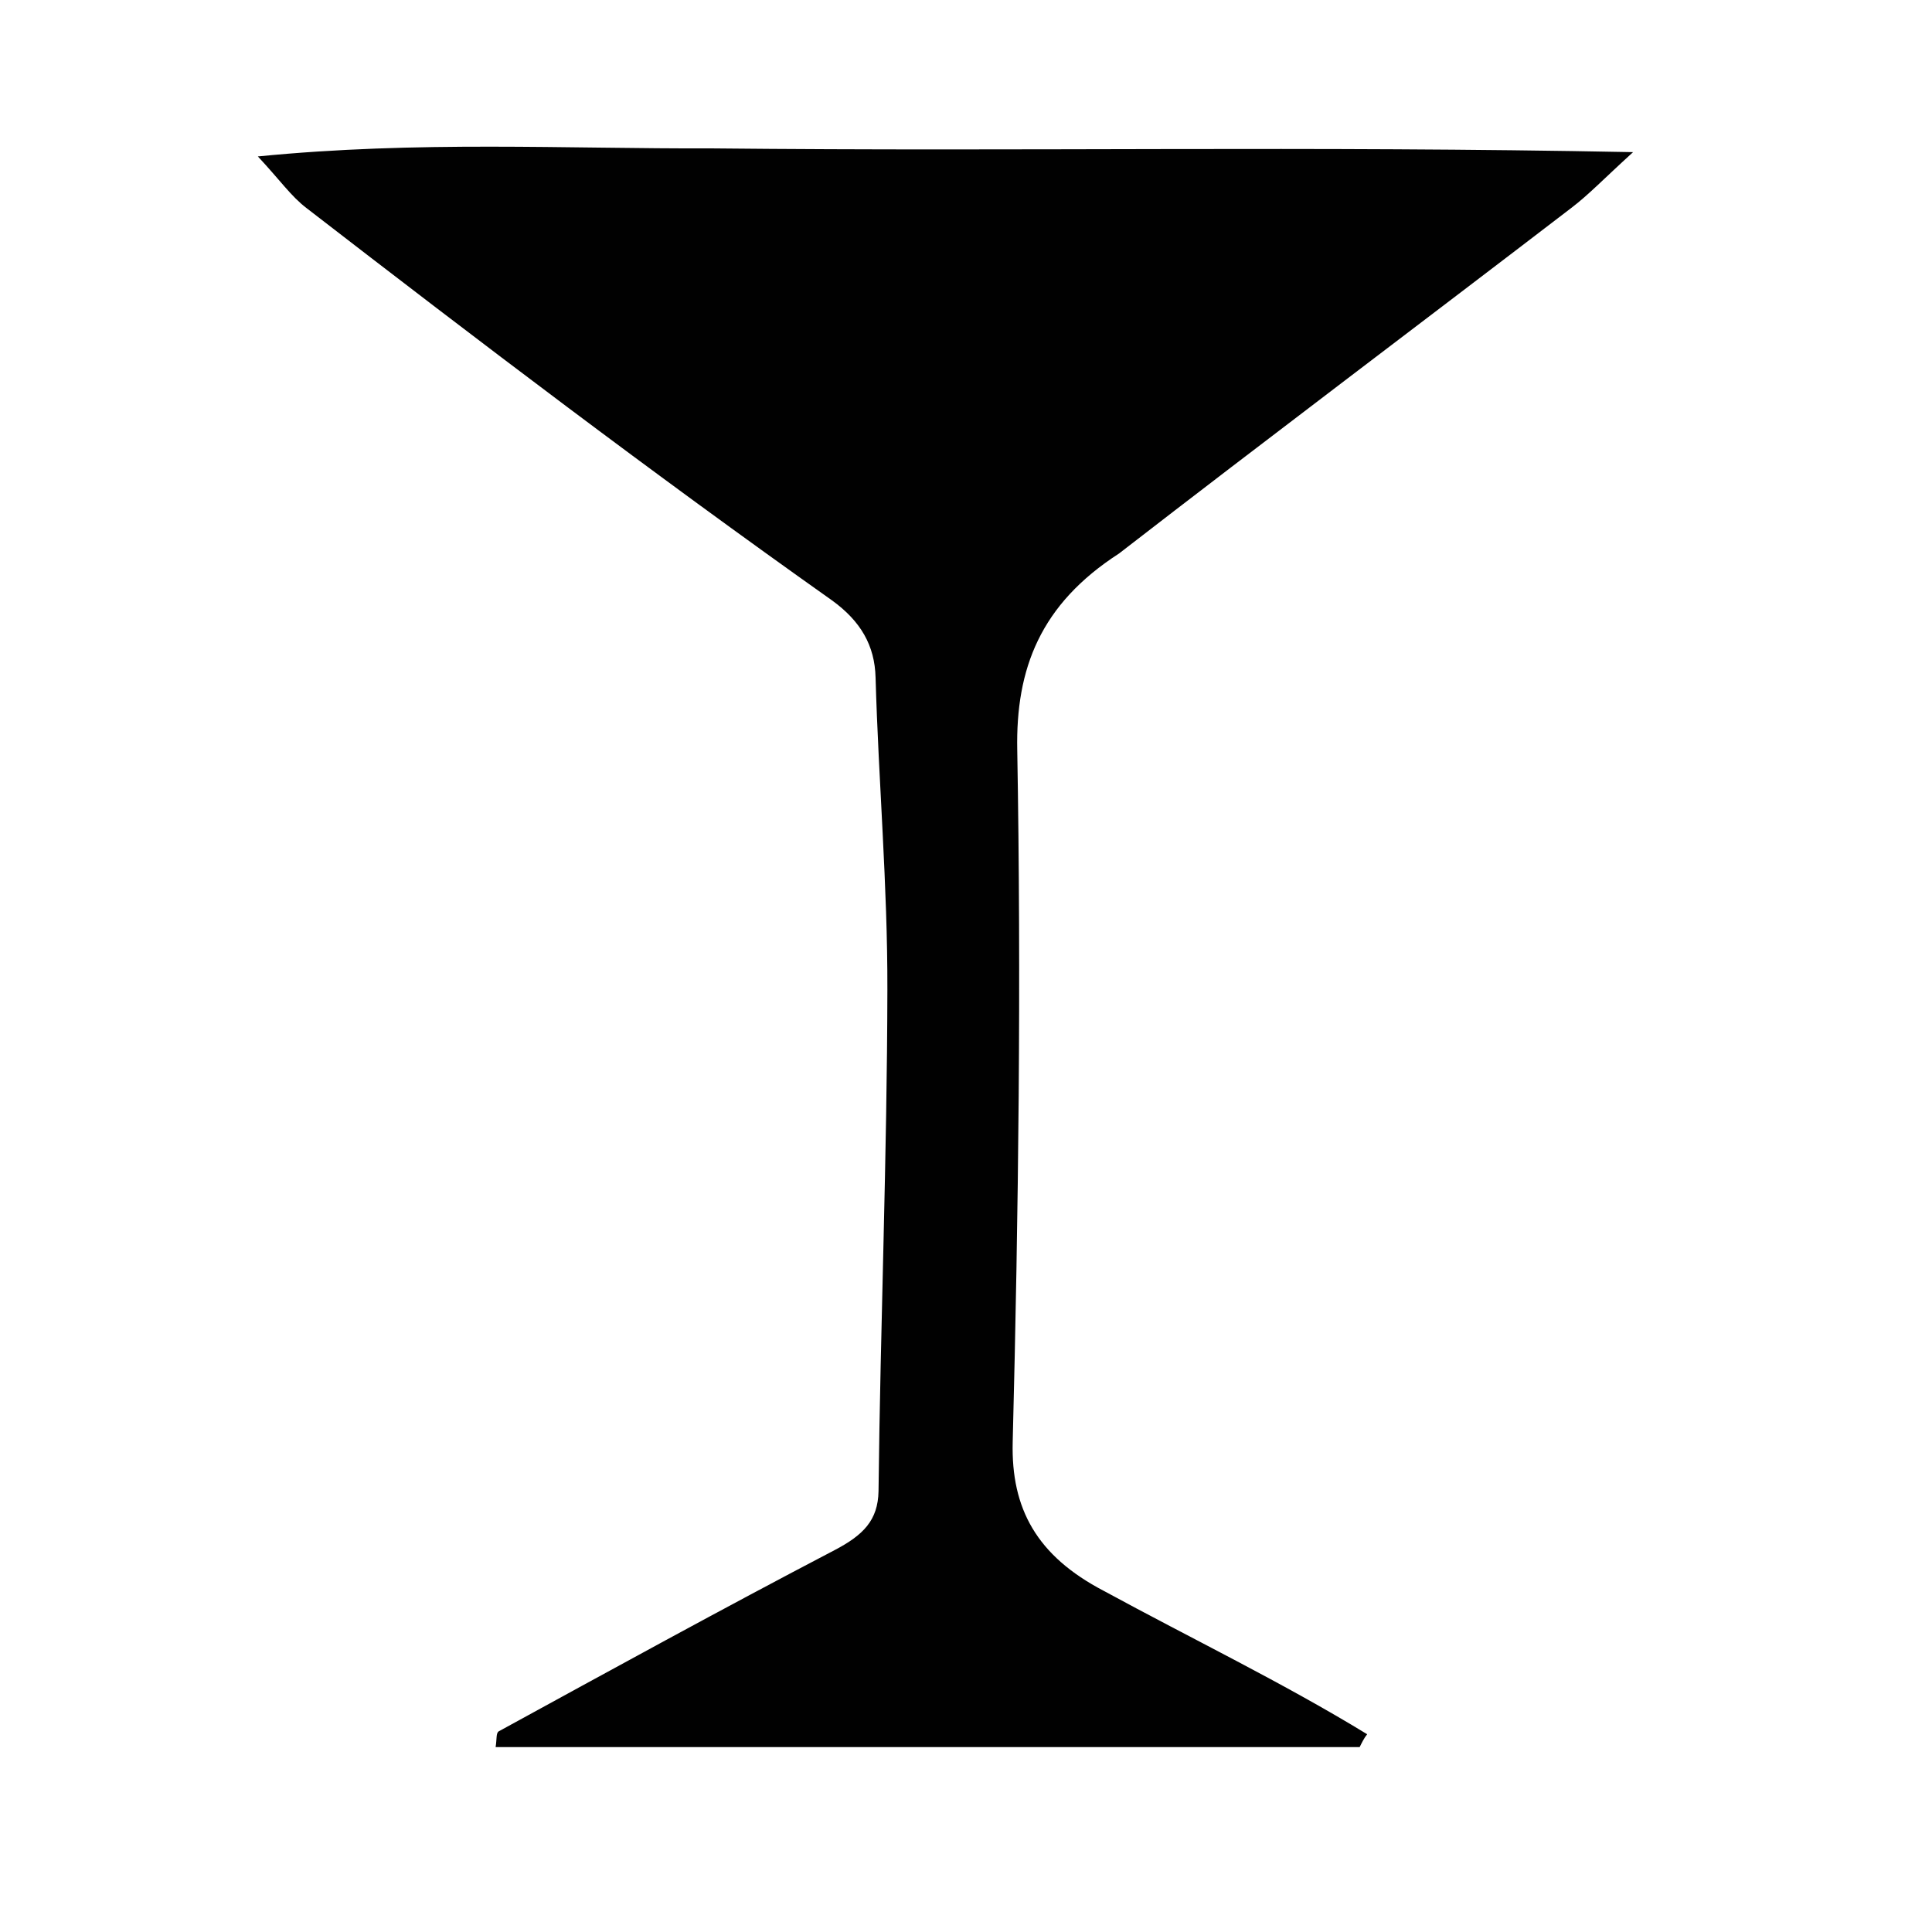 <?xml version="1.0" encoding="utf-8"?>
<!-- Generator: Adobe Illustrator 24.2.1, SVG Export Plug-In . SVG Version: 6.00 Build 0)  -->
<svg version="1.1" id="Layer_1" xmlns="http://www.w3.org/2000/svg" xmlns:xlink="http://www.w3.org/1999/xlink" x="0px" y="0px"
	 viewBox="0 0 72 72" style="enable-background:new 0 0 72 72;" xml:space="preserve">
<style type="text/css">
	.st0{fill:#010101;}
</style>
<path class="st0" d="M50.67,65.11c-10.73,0-21.45,0-32.2,0c0.05-0.3,0.01-0.53,0.12-0.59c4.15-2.27,8.3-4.55,12.51-6.75
	c1.07-0.56,1.62-1.11,1.64-2.2c0.07-6.23,0.32-12.46,0.33-18.69c0.01-3.87-0.33-7.75-0.44-11.63c-0.03-1.19-0.55-2.1-1.63-2.88
	c-6.68-4.73-13.15-9.65-19.57-14.61c-0.58-0.44-0.98-1.03-1.82-1.93c5.96-0.59,11.46-0.28,16.93-0.3c11.8,0.12,22.12-0.1,34.32,0.14
	c-1.13,1.03-1.66,1.59-2.29,2.07c-5.61,4.3-11.29,8.57-16.87,12.89c-2.93,1.89-3.85,4.29-3.79,7.32c0.15,8.6,0.05,17.2-0.17,25.8
	c-0.06,2.47,0.89,4.23,3.4,5.54c3.27,1.78,6.67,3.42,9.81,5.34C50.83,64.78,50.75,64.95,50.67,65.11z"/>
</svg>

